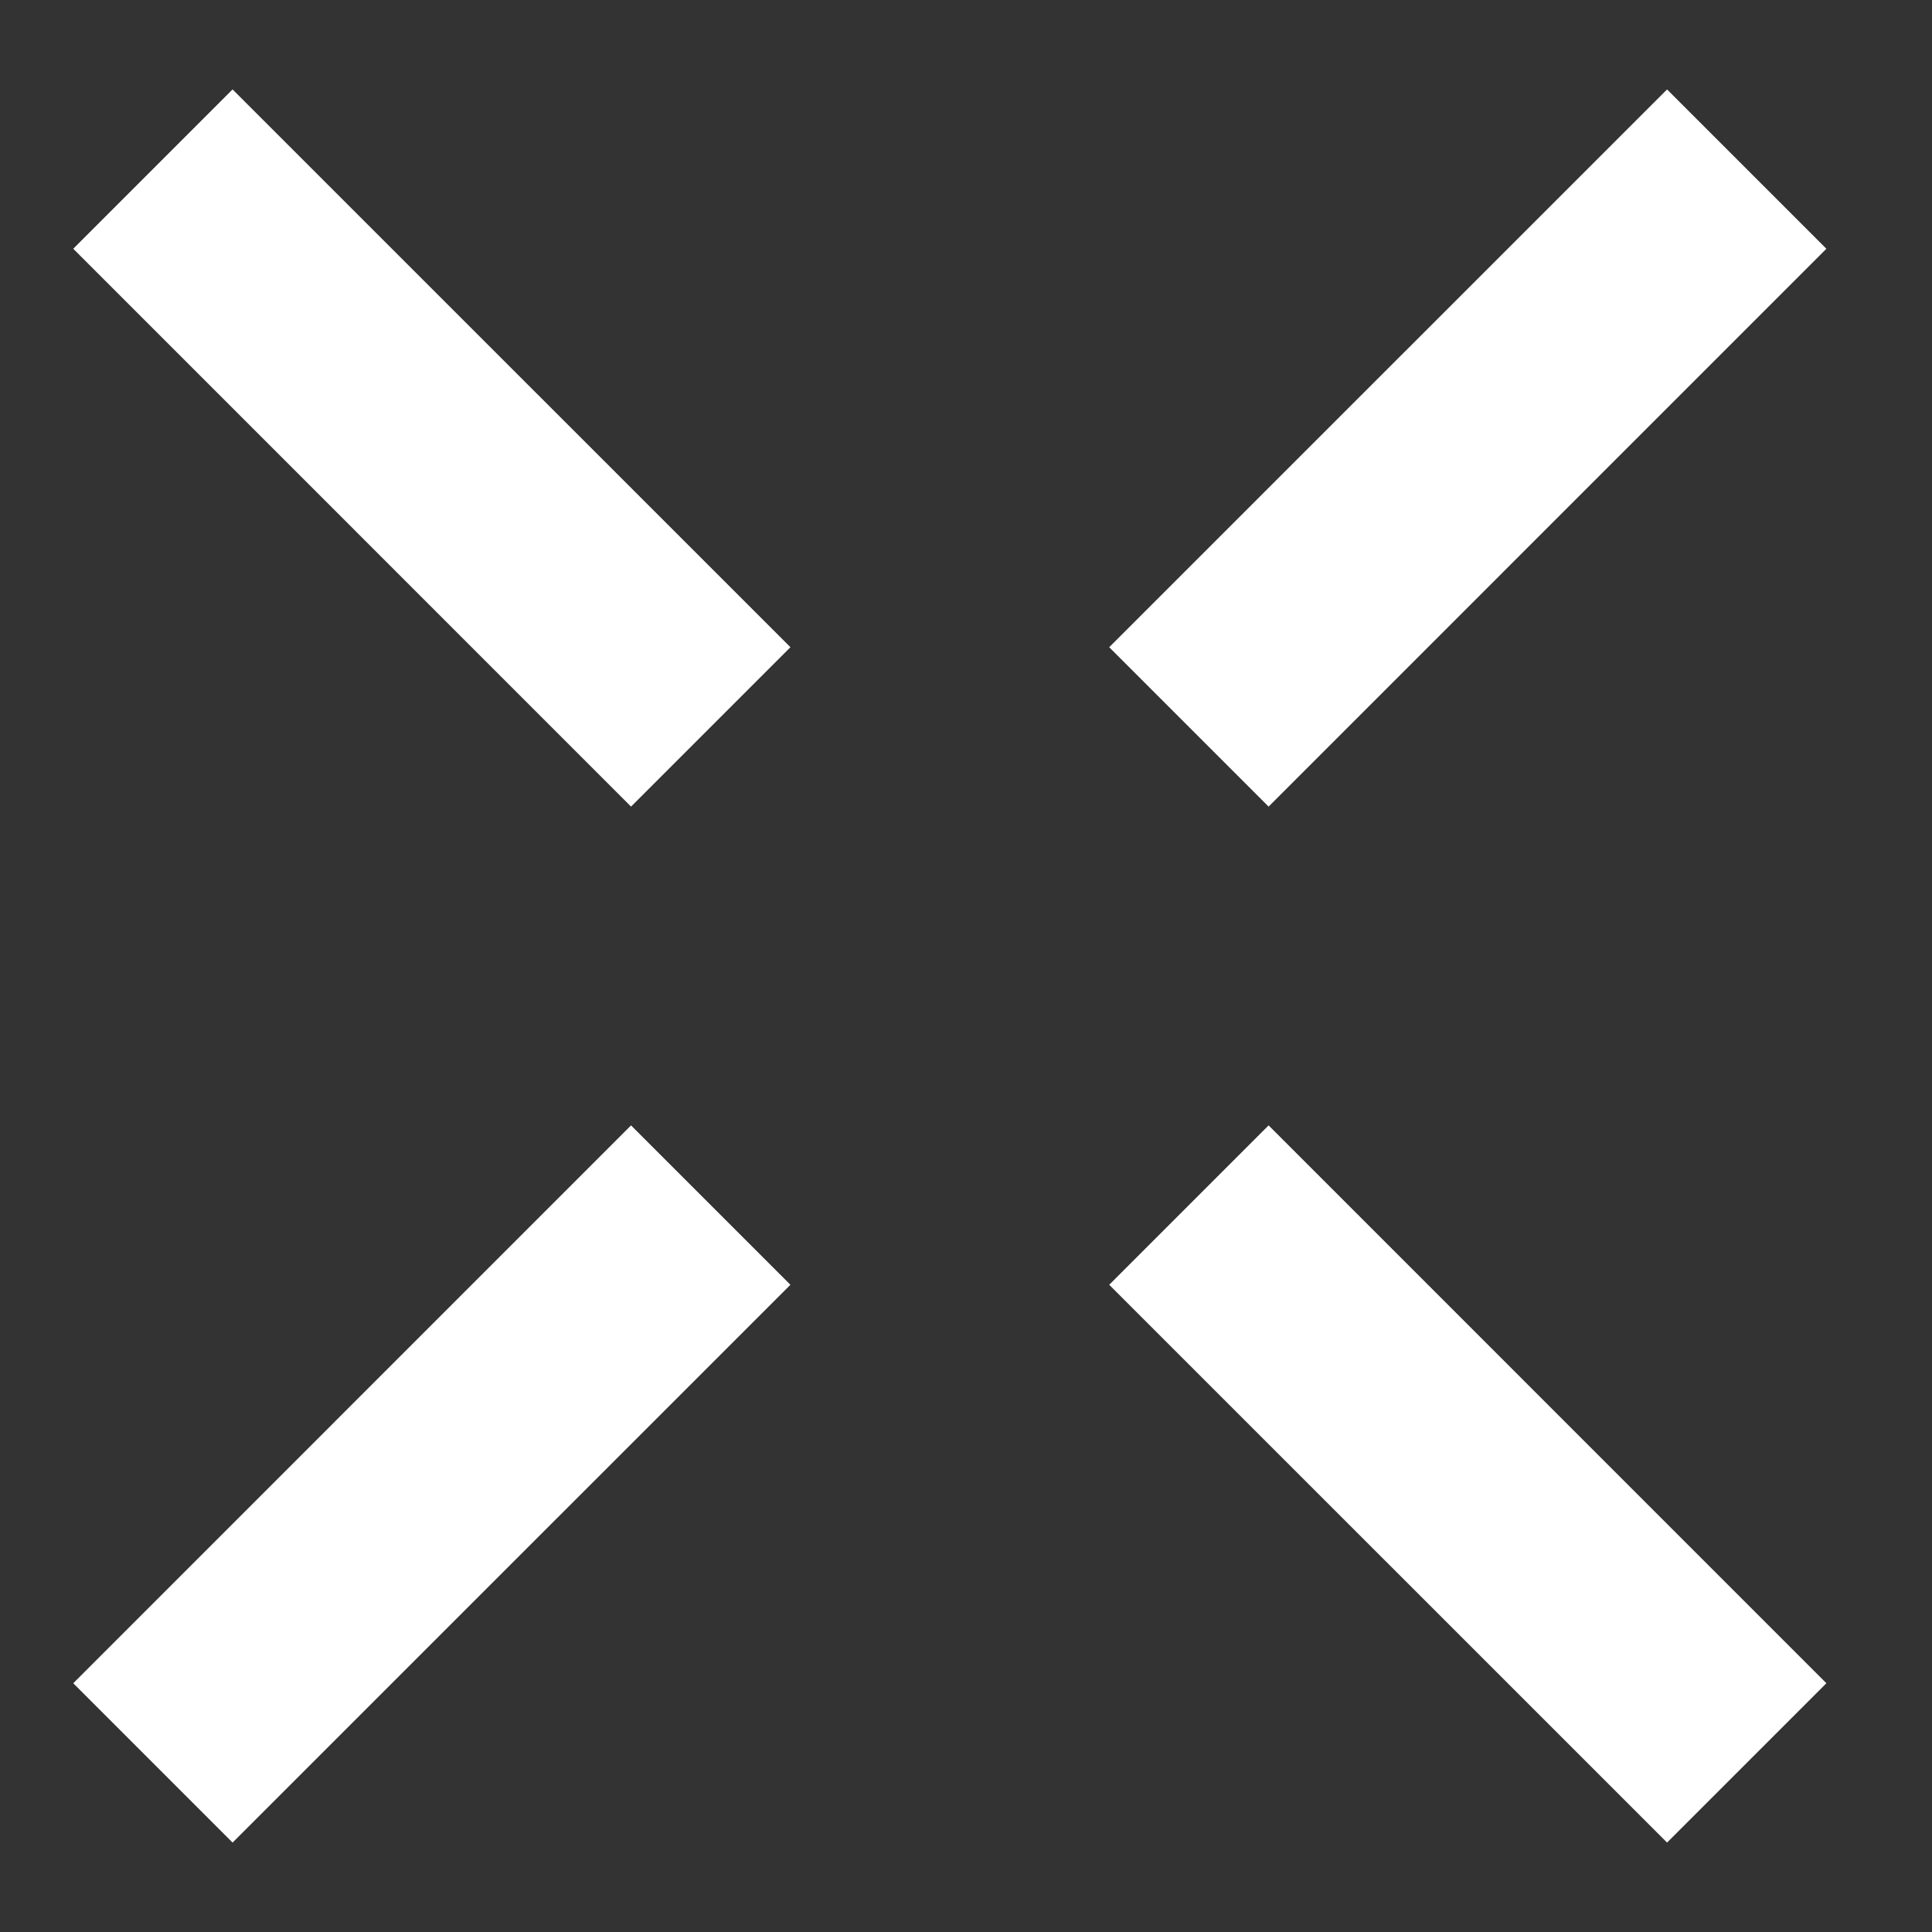 <svg width="24" height="24" viewBox="0 0 24 24" fill="none"
  xmlns="http://www.w3.org/2000/svg">
  <rect x="0" y="0" width="24" height="24" fill="#333333" stroke="none"/>
  <g clip-path="url(#clip0_65_4)">
    <path d="M0.91 3.09L2.889 1.111L9.819 8.04L7.839 10.02L0.91 3.09ZM13.779 15.96L15.759 13.98L22.688 20.91L20.709 22.889L13.779 15.96ZM13.779 8.04L20.709 1.111L22.688 3.09L15.759 10.02L13.779 8.04ZM0.91 20.91L7.839 13.98L9.819 15.96L2.889 22.889L0.91 20.91Z" fill="white"/>
  </g>
  <defs>
    <clipPath id="clip0_65_4">
      <rect width="24" height="24" fill="white"/>
    </clipPath>
  </defs>
</svg>
